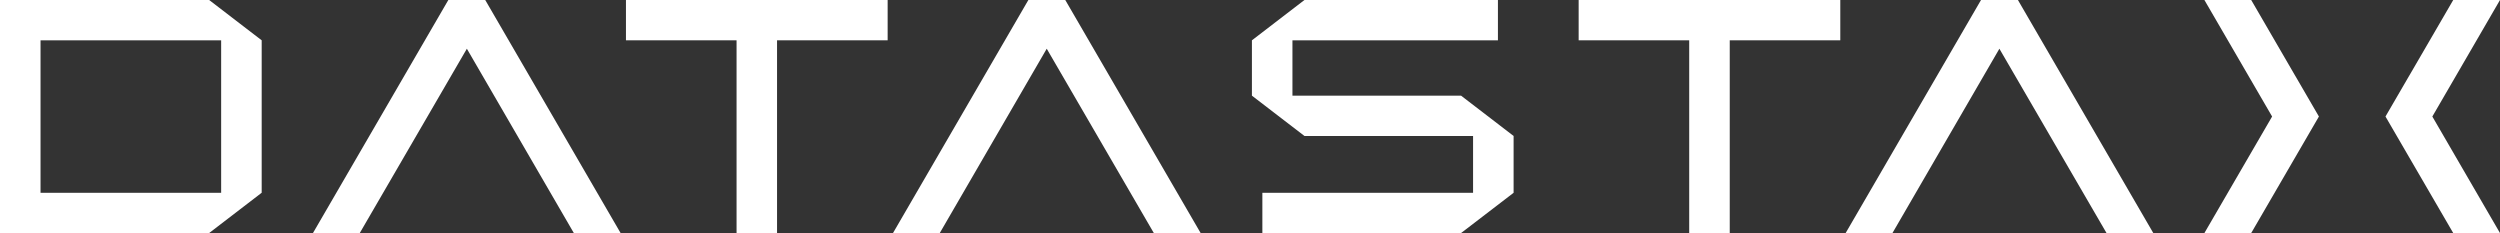 <svg width="708" height="66" viewBox="0 0 708 66" fill="none" xmlns="http://www.w3.org/2000/svg">
<rect x="0" y="0" width="708" height="66" fill="#333333" stroke="none"/>
<g clip-path="url(#clip0_1_1680)">
<g clip-path="url(#clip1_1_1680)">
<path d="M424.213 11.415V0H369.422L354.543 11.415V27.091L369.422 38.506H417.173V54.596H357.502V66H413.773L428.652 54.596V38.506L413.773 27.091H366.021V11.415H424.213Z" fill="white"/>
<path d="M137.419 0H126.967L88.63 66H101.886L132.217 13.8L162.512 66H175.756L137.419 0Z" fill="white"/>
<path d="M251.38 0H177.271V11.415H208.593V66H220.059V11.415H251.38V0Z" fill="white"/>
<path d="M521.171 0H447.074V11.415H478.383V66H489.862V11.415H521.171V0Z" fill="white"/>
<path d="M59.23 0H0V66H59.23L74.109 54.585V11.415L59.23 0ZM11.478 11.415H62.63V54.596H11.478V11.415Z" fill="white"/>
<path d="M656.717 33L650.083 21.585V21.596L637.542 0H624.286L643.461 33L624.286 66H637.542L650.083 44.415L656.717 33Z" fill="white"/>
<path d="M675.569 33L682.203 21.585V21.596L694.756 0H708L688.838 33L708 66H694.756L682.203 44.415L675.569 33Z" fill="white"/>
<path d="M291.233 0H301.685L340.022 66H326.766L296.435 13.8L266.14 66H252.896L291.233 0Z" fill="white"/>
<path d="M561.024 0H571.476L609.813 66H596.569L566.226 13.8L535.943 66H522.687L561.024 0Z" fill="white"/>
</g>
</g>
<defs>
<clipPath id="clip0_1_1680">
<rect width="708" height="66" fill="white"/>
</clipPath>
<clipPath id="clip1_1_1680">
<rect width="708" height="66" fill="white"/>
</clipPath>
</defs>
</svg>
